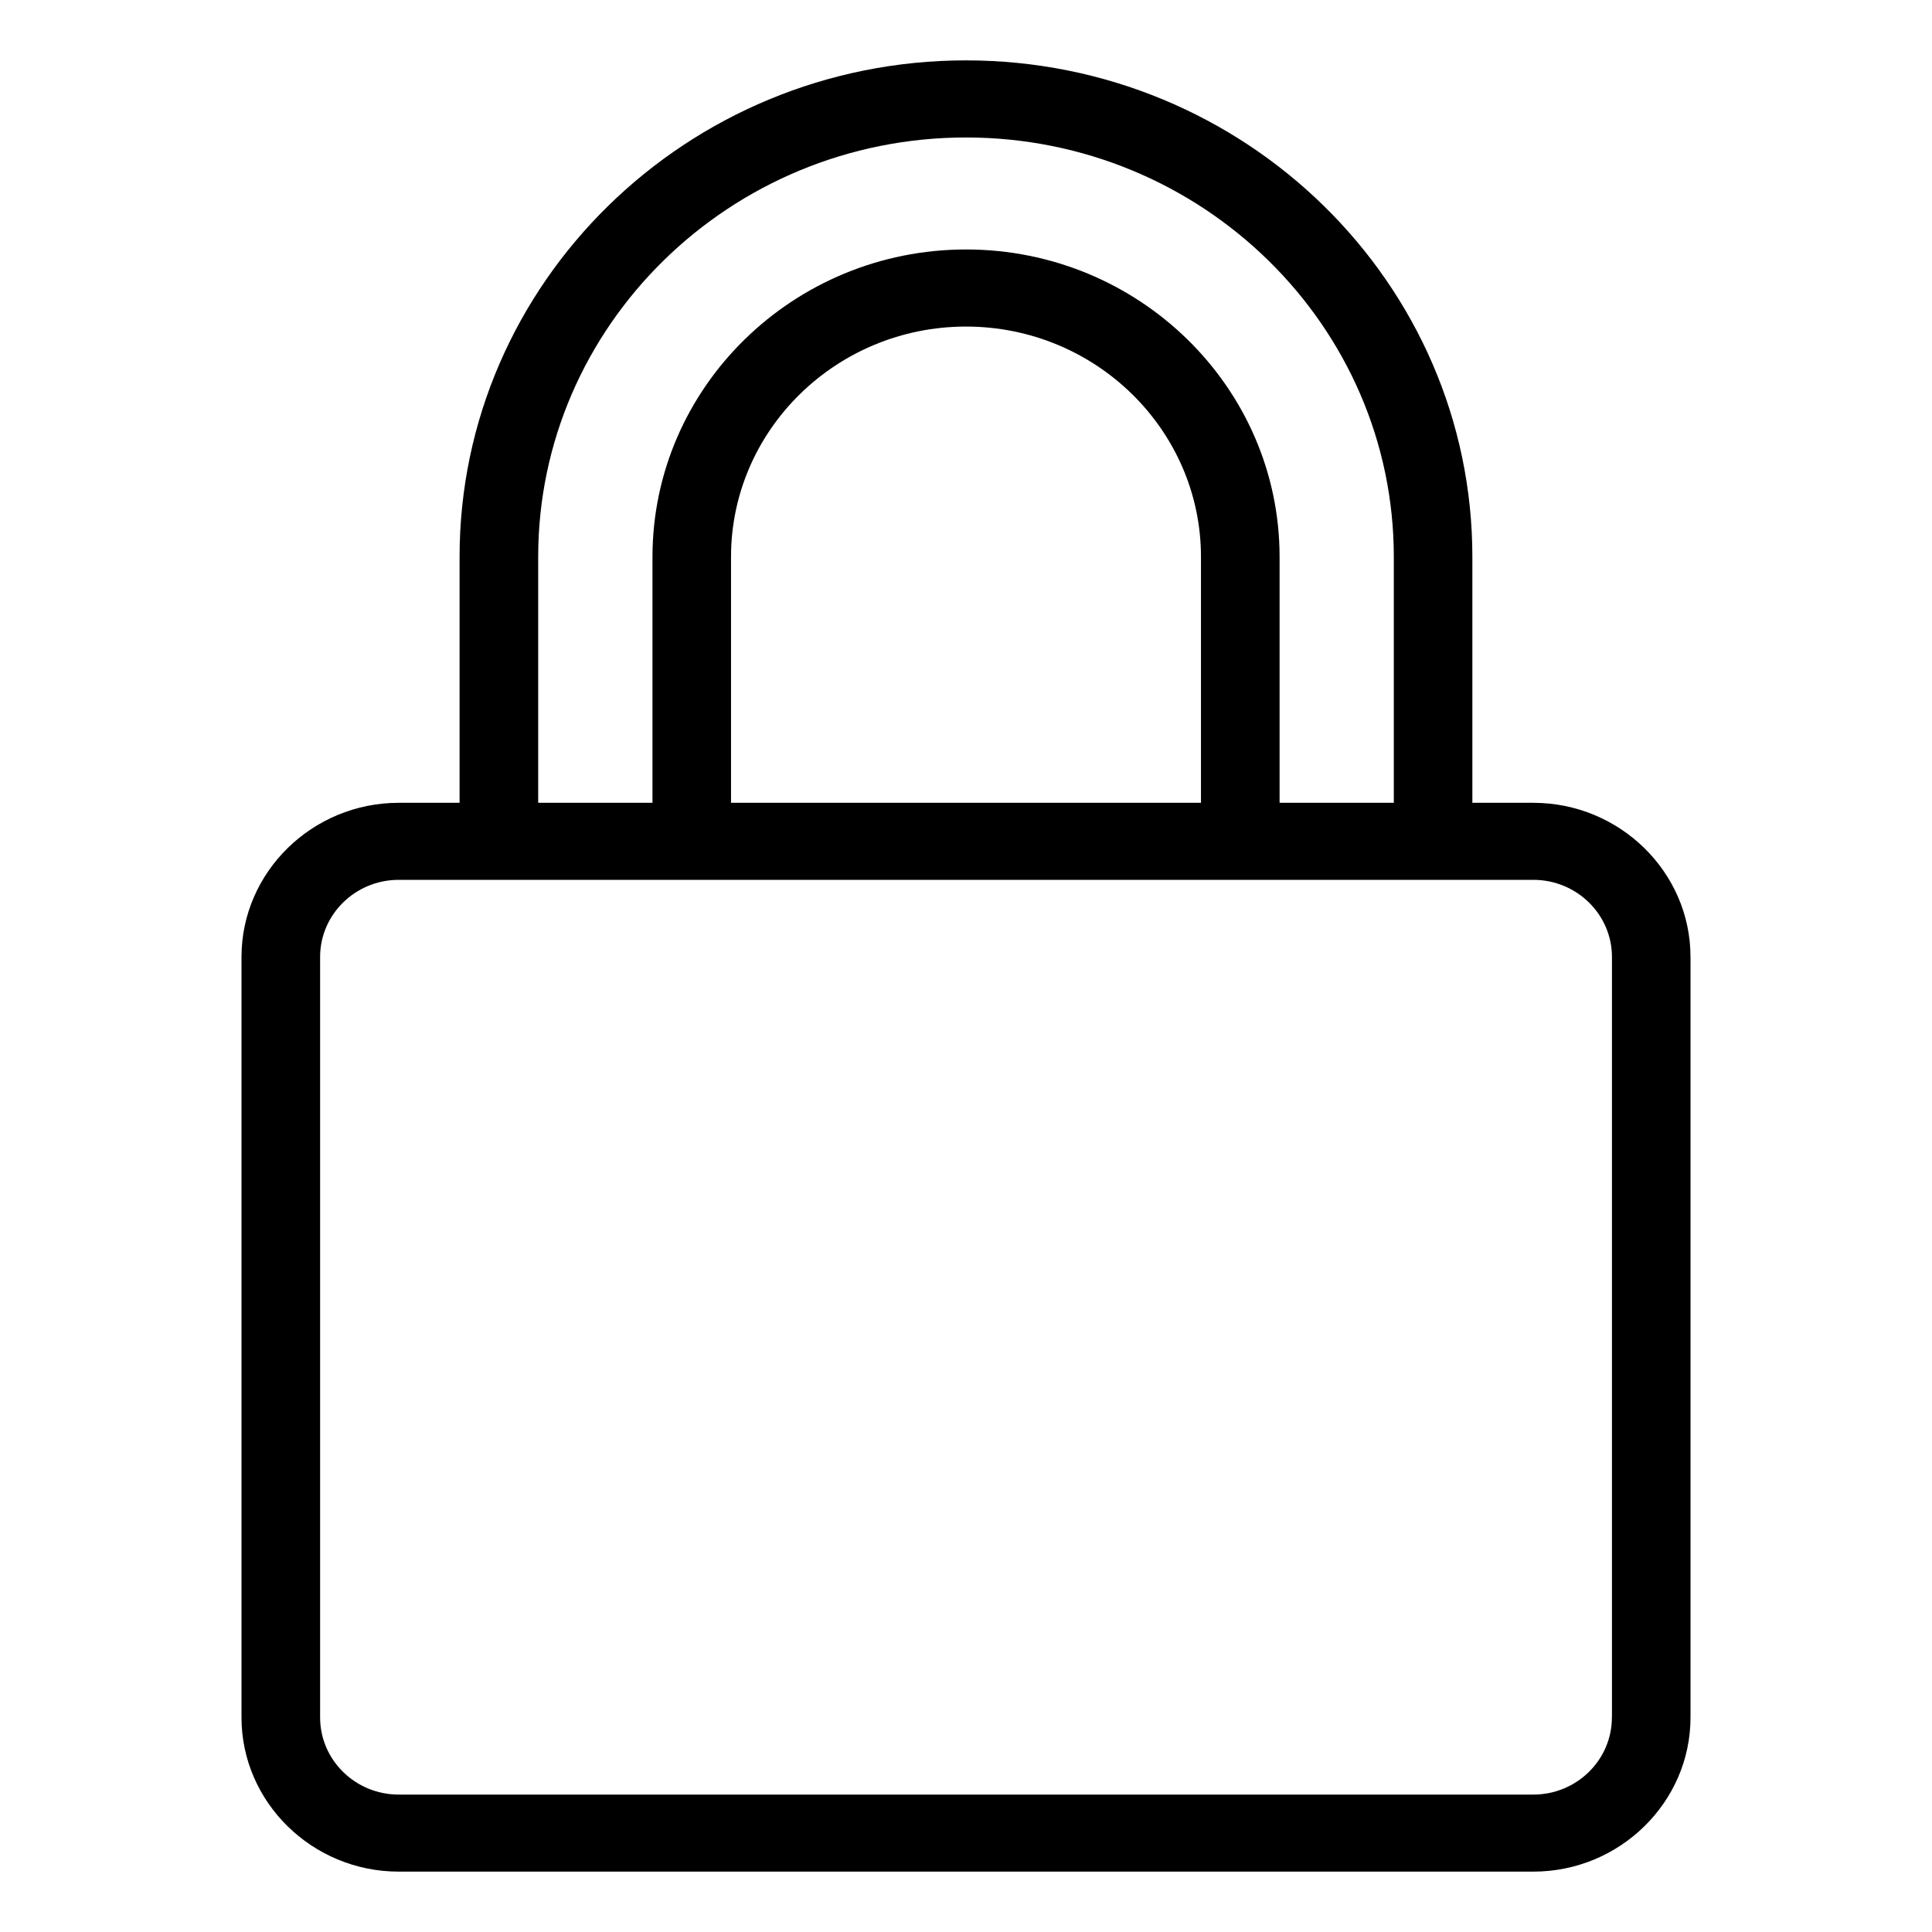 <?xml version="1.0" encoding="utf-8"?>
<!-- Generator: Adobe Illustrator 26.0.2, SVG Export Plug-In . SVG Version: 6.00 Build 0)  -->
<svg version="1.1" id="Layer_1" xmlns="http://www.w3.org/2000/svg" xmlns:xlink="http://www.w3.org/1999/xlink" x="0px" y="0px"
	 viewBox="0 0 32 32" enable-background="new 0 0 32 32" xml:space="preserve">
<path d="M25.396,13.297h-1.009V9.225C24.388,4.69,20.625,1,16,1S7.612,4.69,7.612,9.225v4.072H6.604C5.172,13.297,4,14.445,4,15.85
	v12.597C4,29.851,5.172,31,6.604,31h18.793C26.828,31,28,29.851,28,28.447V15.85C28,14.445,26.828,13.297,25.396,13.297z
	 M8.914,9.225c0-3.831,3.179-6.948,7.086-6.948s7.086,3.117,7.086,6.948v4.072h-1.892V9.225c0-2.808-2.33-5.093-5.193-5.093
	s-5.194,2.285-5.194,5.093v4.072H8.914V9.225z M19.892,13.297h-7.784V9.225c0-2.104,1.746-3.816,3.892-3.816
	s3.892,1.712,3.892,3.816V13.297z M26.698,28.447c0,0.704-0.584,1.277-1.302,1.277H6.604c-0.718,0-1.302-0.573-1.302-1.277V15.85
	c0-0.704,0.584-1.277,1.302-1.277h18.793c0.718,0,1.302,0.573,1.302,1.277V28.447z"/>
</svg>
